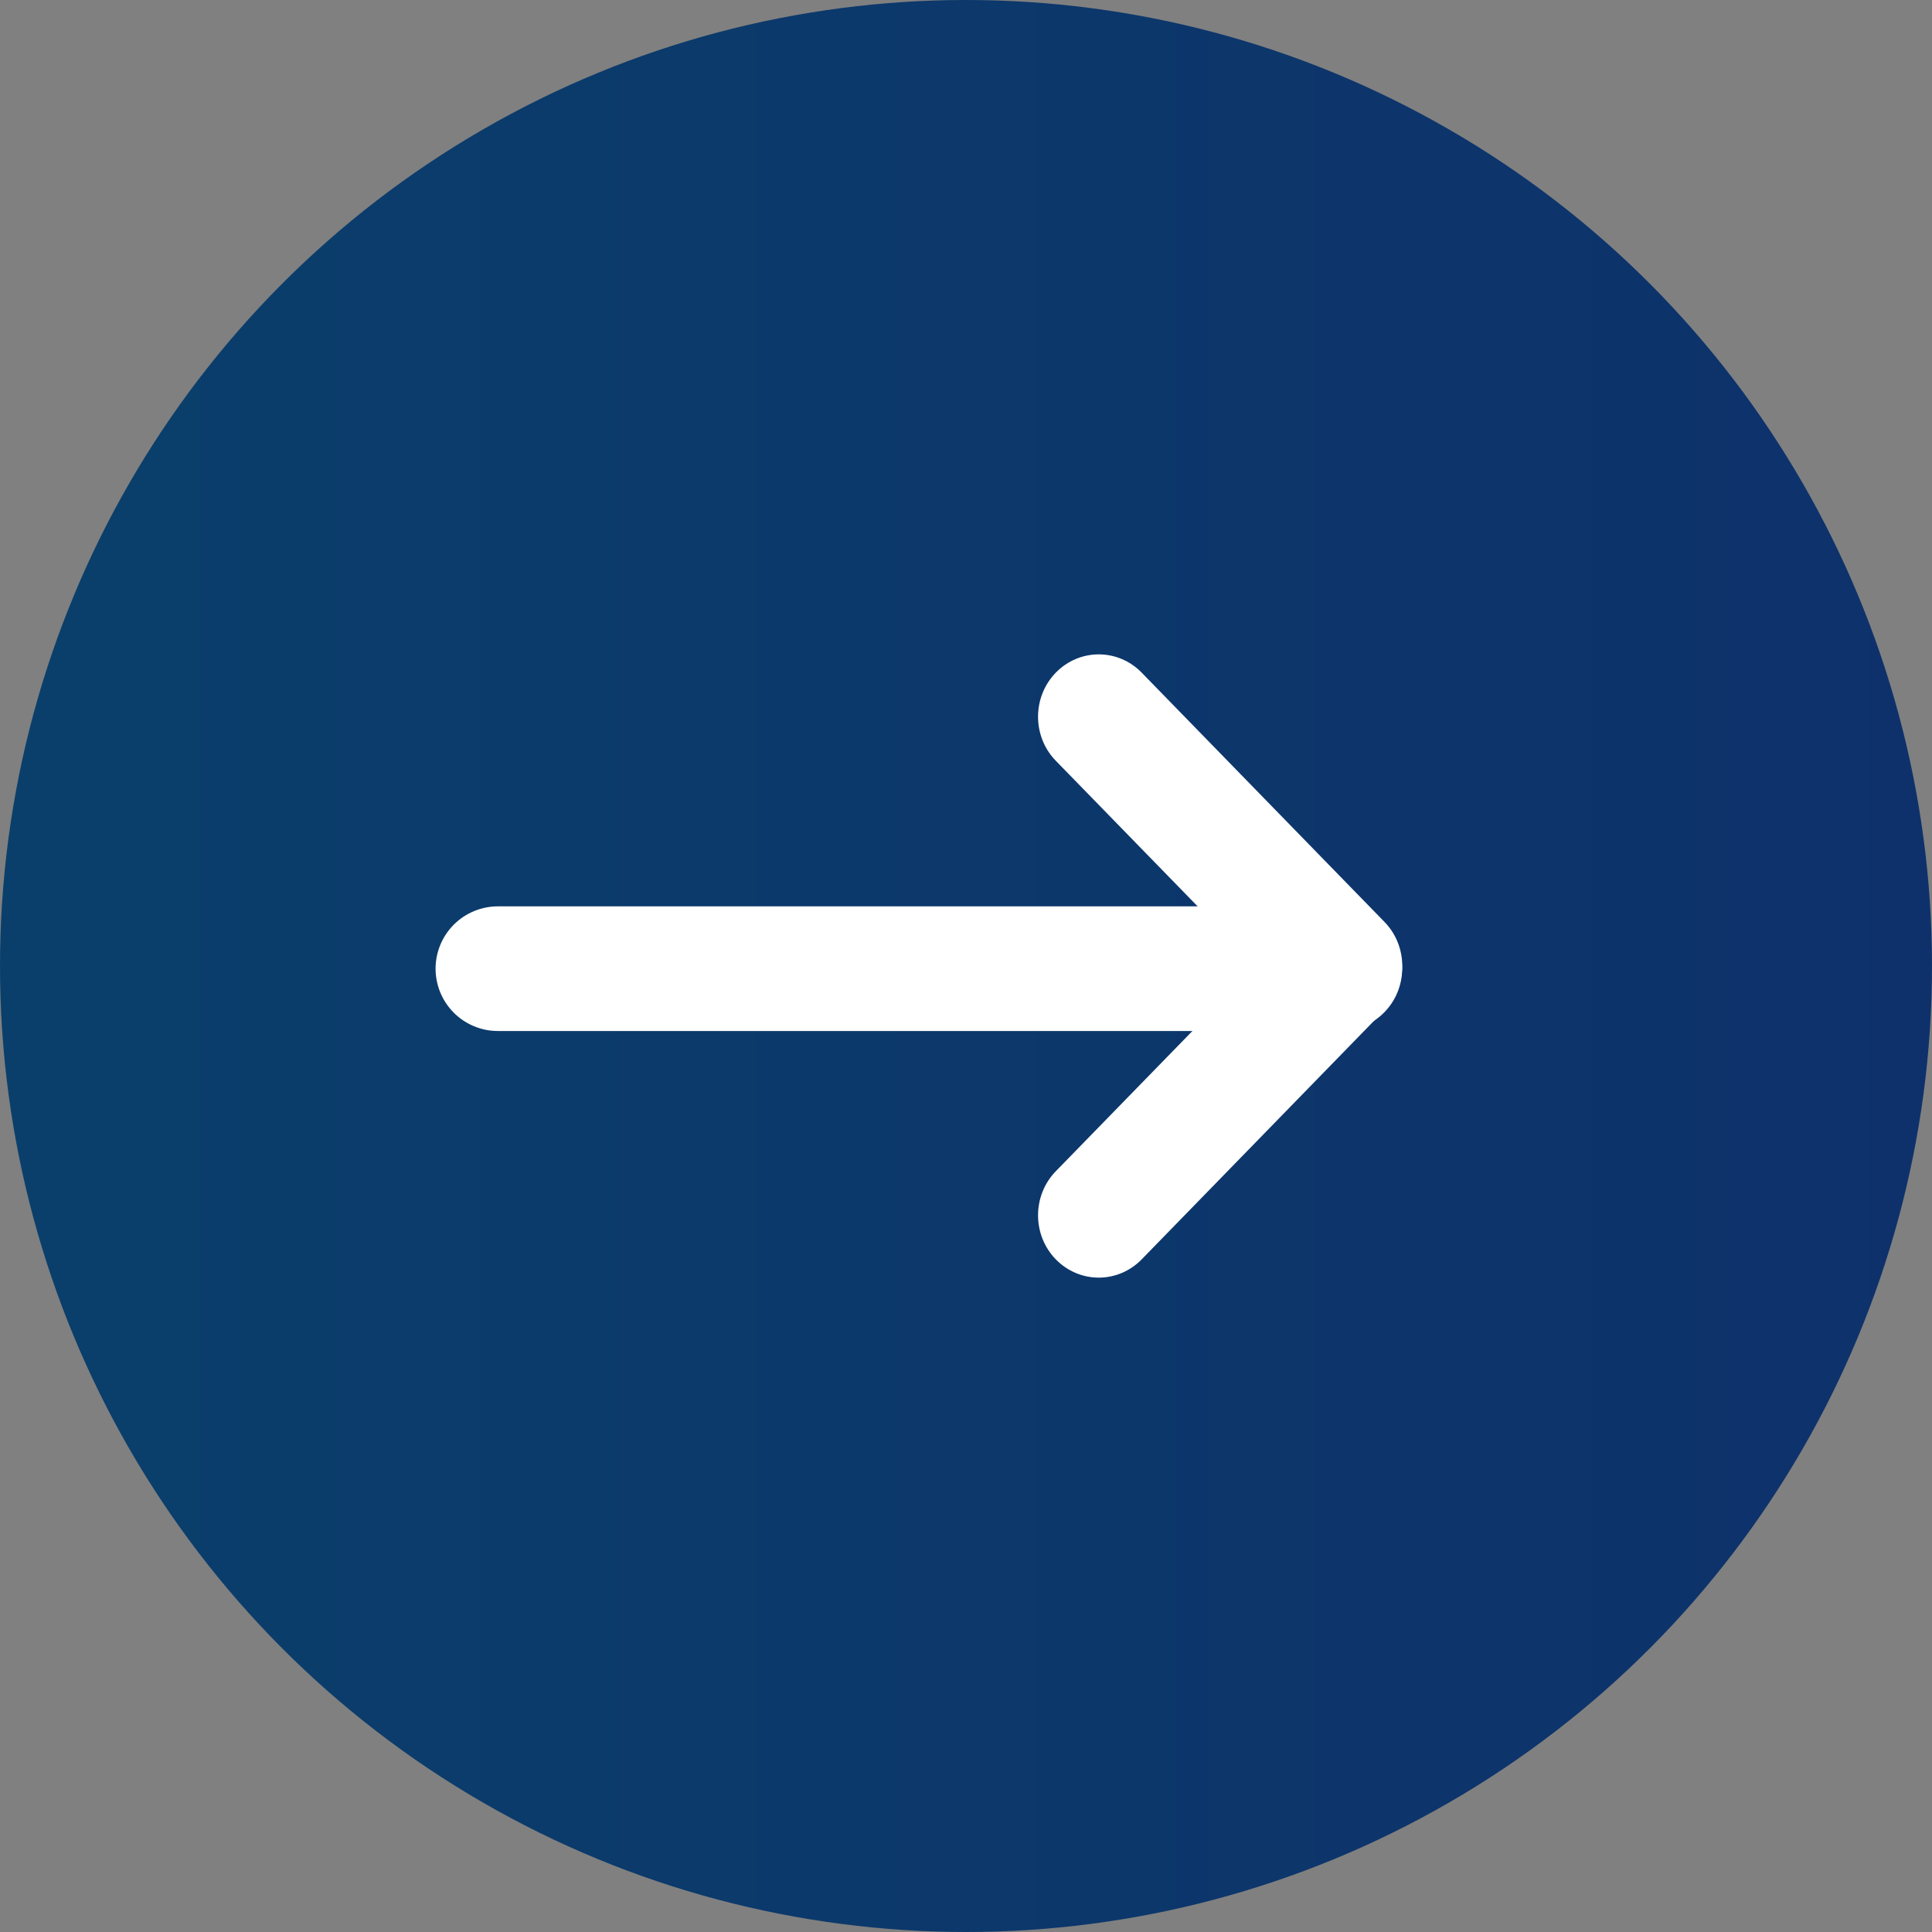 <?xml version="1.0" encoding="UTF-8" standalone="no"?>
<svg width="31px" height="31px" viewBox="0 0 31 31" version="1.1" xmlns="http://www.w3.org/2000/svg" xmlns:xlink="http://www.w3.org/1999/xlink">
    <rect x="0" y="0" width="31" height="31" fill="#808080" stroke="none"/>
    <!-- Generator: Sketch 50.2 (55047) - http://www.bohemiancoding.com/sketch -->
    <title>right</title>
    <desc>Created with Sketch.</desc>
    <defs>
        <linearGradient x1="100%" y1="50%" x2="-2.22044605e-14%" y2="50%" id="linearGradient-1">
            <stop stop-color="#0E316B" offset="0%"></stop>
            <stop stop-color="#0A3F6B" offset="100%"></stop>
        </linearGradient>
    </defs>
    <g id="Page-1" stroke="none" stroke-width="1" fill="none" fill-rule="evenodd">
        <g id="Home" transform="translate(-1439, -8151)">
            <g id="Group-3" transform="translate(0, 7907)">
                <g id="7-MARKI-KTORYM-POMOGLISMY">
                    <g id="right" transform="translate(1439, 244)">
                        <g id="Group-19">
                            <circle id="Oval-2" fill="url(#linearGradient-1)" cx="15.5" cy="15.5" r="15.5"></circle>
                            <path d="M19.578,16.071 L22.871,12.863 C23.261,12.483 23.894,12.483 24.285,12.863 C24.676,13.244 24.676,13.86 24.285,14.241 L20.285,18.137 C20.09,18.327 19.834,18.422 19.578,18.422 C19.322,18.422 19.066,18.327 18.871,18.137 L14.871,14.241 C14.48,13.86 14.48,13.244 14.871,12.863 C15.261,12.483 15.894,12.483 16.285,12.863 L19.578,16.071 Z" id="Combined-Shape" fill="#FFFFFF" transform="translate(19.578, 15.5) rotate(-90) translate(-19.578, -15.5) "></path>
                            <path d="M7.989,15.543 L21.498,15.543" id="Path-21" stroke="#FFFFFF" stroke-width="2" stroke-linecap="round"></path>
                        </g>
                    </g>
                </g>
            </g>
        </g>
    </g>
</svg>